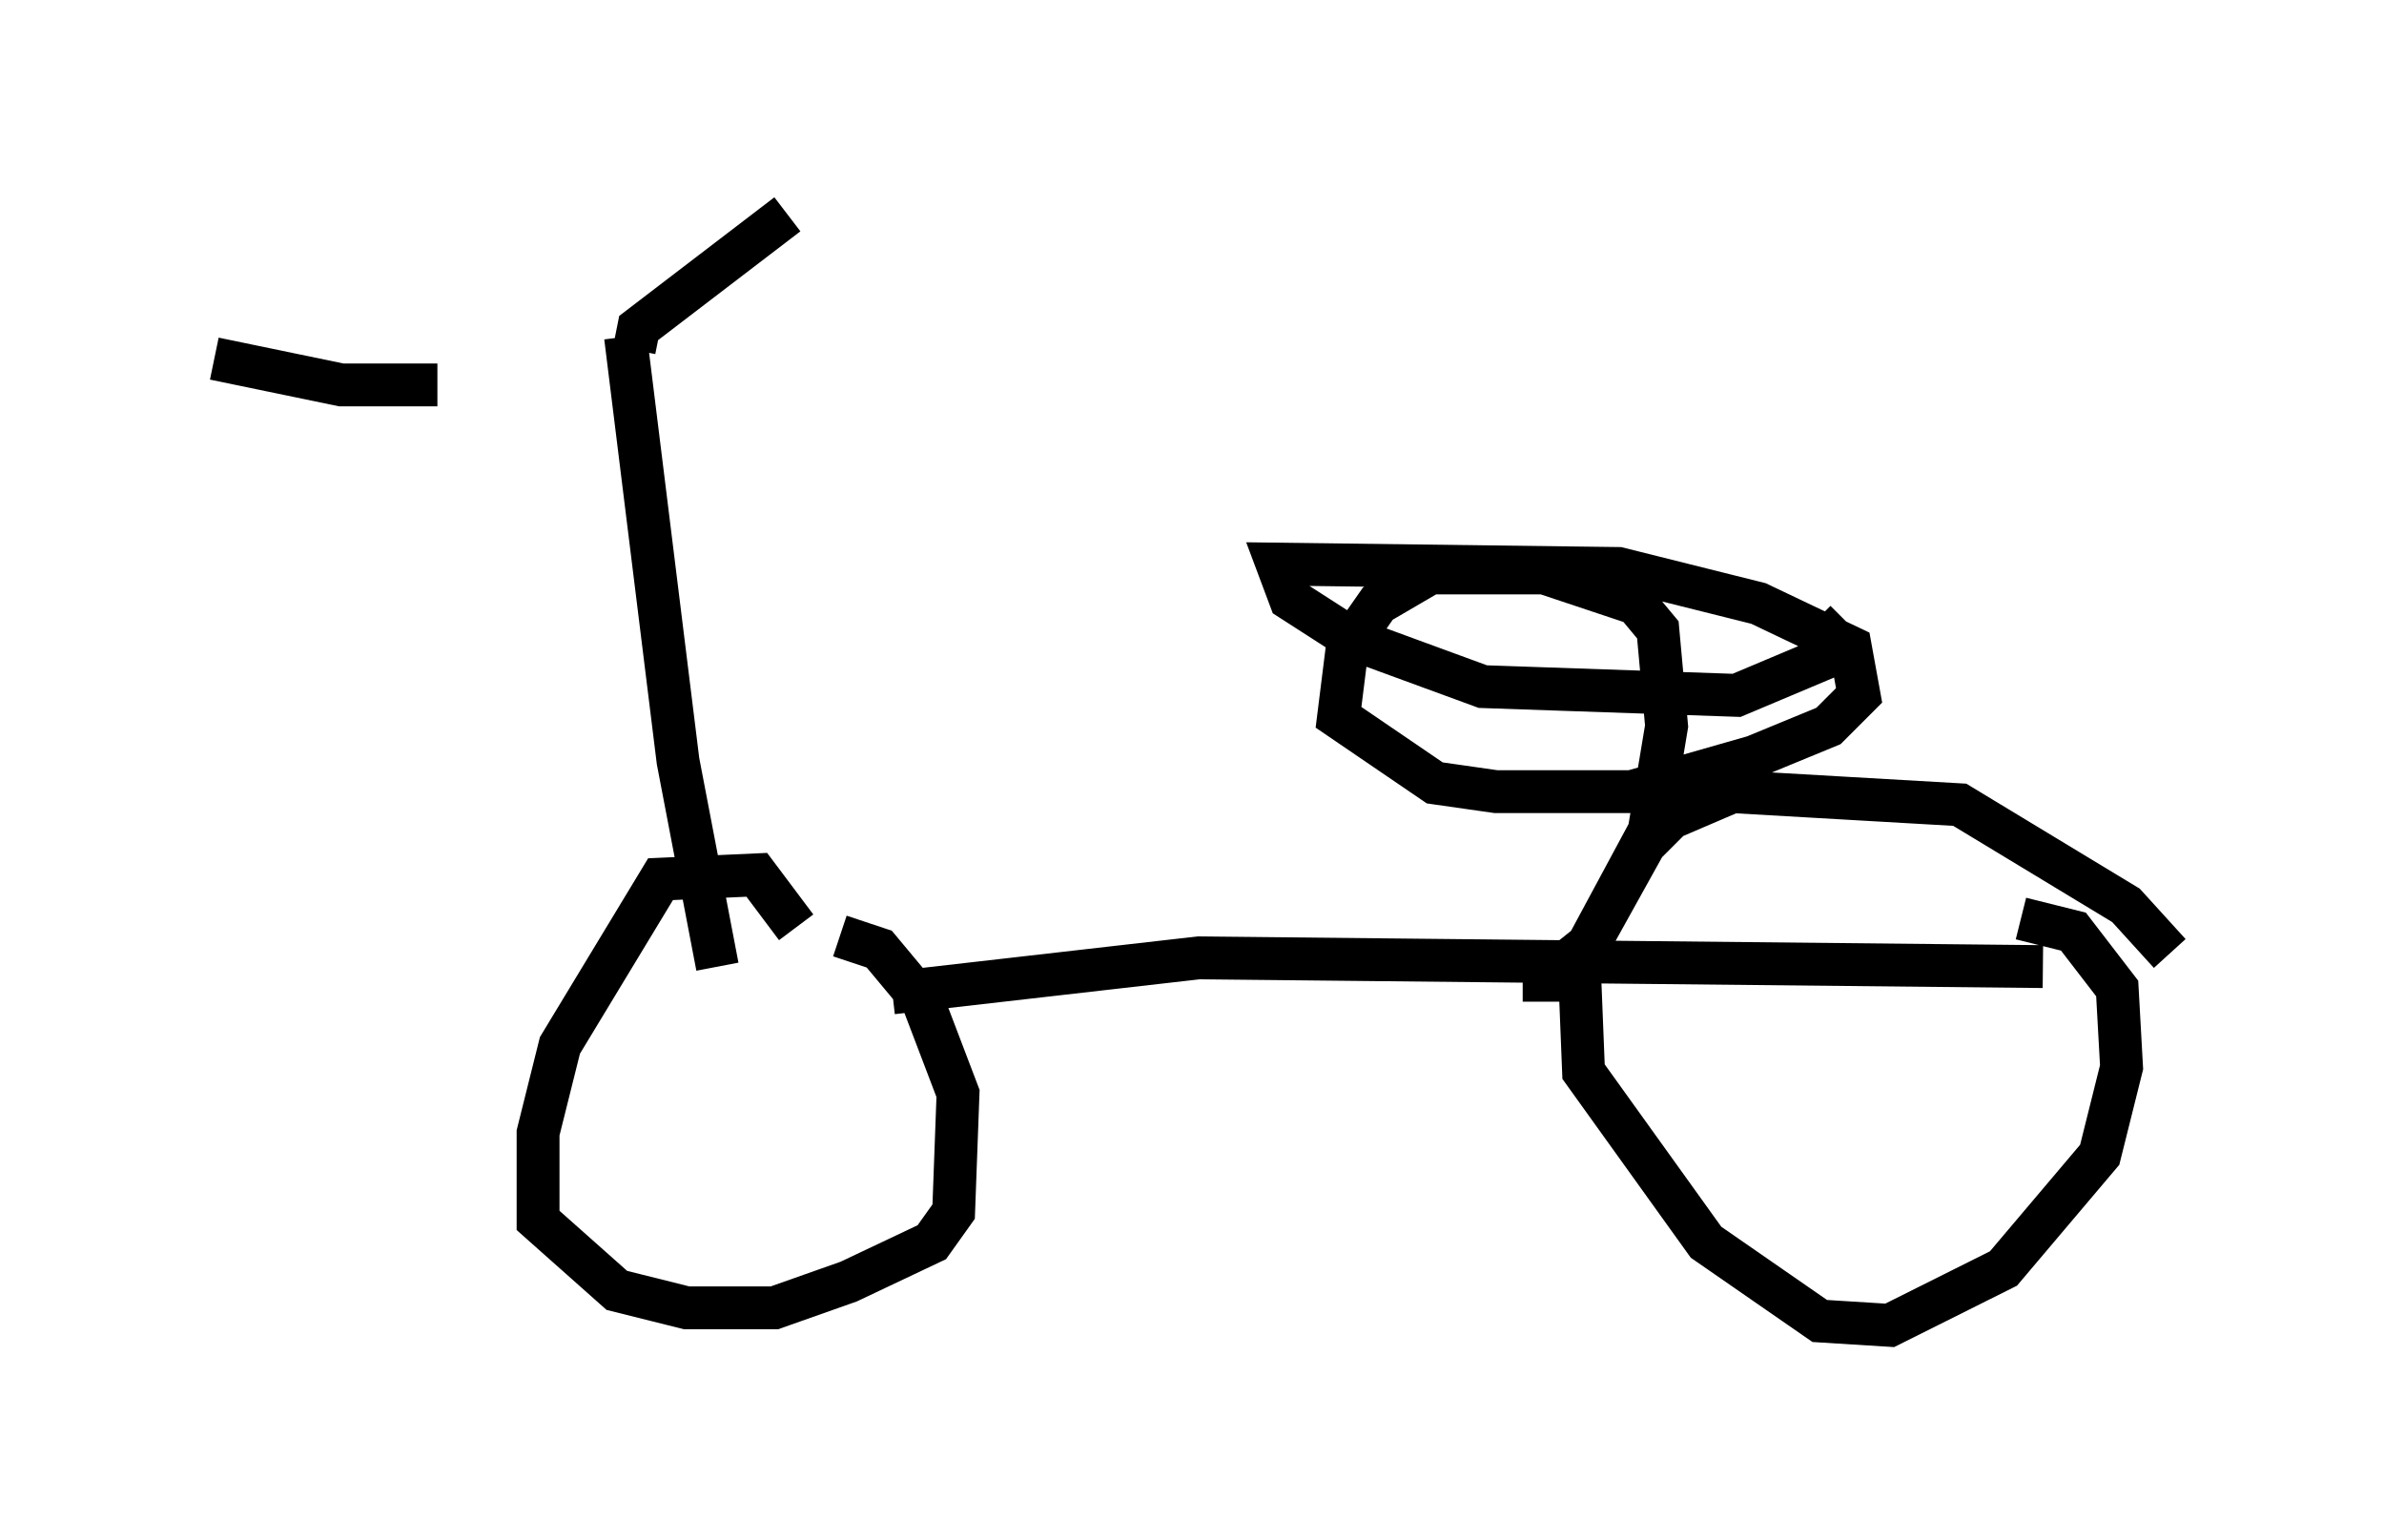 <?xml version="1.0" encoding="utf-8" ?>
<svg baseProfile="full" height="35.929" version="1.1" width="55.632" xmlns="http://www.w3.org/2000/svg" xmlns:ev="http://www.w3.org/2001/xml-events" xmlns:xlink="http://www.w3.org/1999/xlink"><defs /><rect fill="white" height="35.929" width="55.632" x="0" y="0" /><path d="M14.392, 8.165 m-4.185, 0.817 l-2.246, 0.0 -2.96, -0.613 m9.8, -0.204 l0.102, -0.51 3.471, -2.654 m-3.777, 2.858 l1.225, 9.902 0.919, 4.798 m1.838, -0.919 l-0.919, -1.225 -2.246, 0.102 l-2.348, 3.879 -0.51, 2.042 l0.0, 2.042 1.838, 1.633 l1.633, 0.408 2.042, 0.0 l1.735, -0.613 1.94, -0.919 l0.51, -0.715 0.102, -2.756 l-0.817, -2.144 -1.021, -1.225 l-0.919, -0.306 m1.225, 1.327 l7.146, -0.817 19.702, 0.204 m2.96, -0.306 l-1.021, -1.123 -3.879, -2.348 l-5.308, -0.306 -1.429, 0.613 l-0.613, 0.613 -1.531, 2.756 l0.102, 2.552 2.858, 3.981 l2.654, 1.838 1.633, 0.102 l2.654, -1.327 2.246, -2.654 l0.51, -2.042 -0.102, -1.838 l-1.021, -1.327 -1.225, -0.306 m-11.127, 1.94 l0.0, -0.51 1.021, -0.817 l1.429, -2.654 0.408, -2.45 l-0.204, -2.246 -0.51, -0.613 l-2.144, -0.715 -2.654, 0.0 l-1.225, 0.715 -0.715, 1.021 l-0.204, 1.633 2.246, 1.531 l1.429, 0.204 3.165, 0.0 l2.858, -0.817 1.735, -0.715 l0.715, -0.715 -0.204, -1.123 l-2.144, -1.021 -3.267, -0.817 l-7.963, -0.102 0.306, 0.817 l1.429, 0.919 3.063, 1.123 l5.921, 0.204 1.94, -0.817 l0.306, -0.51 -0.408, -0.408 " fill="none" stroke="black" stroke-width="1" /></svg>